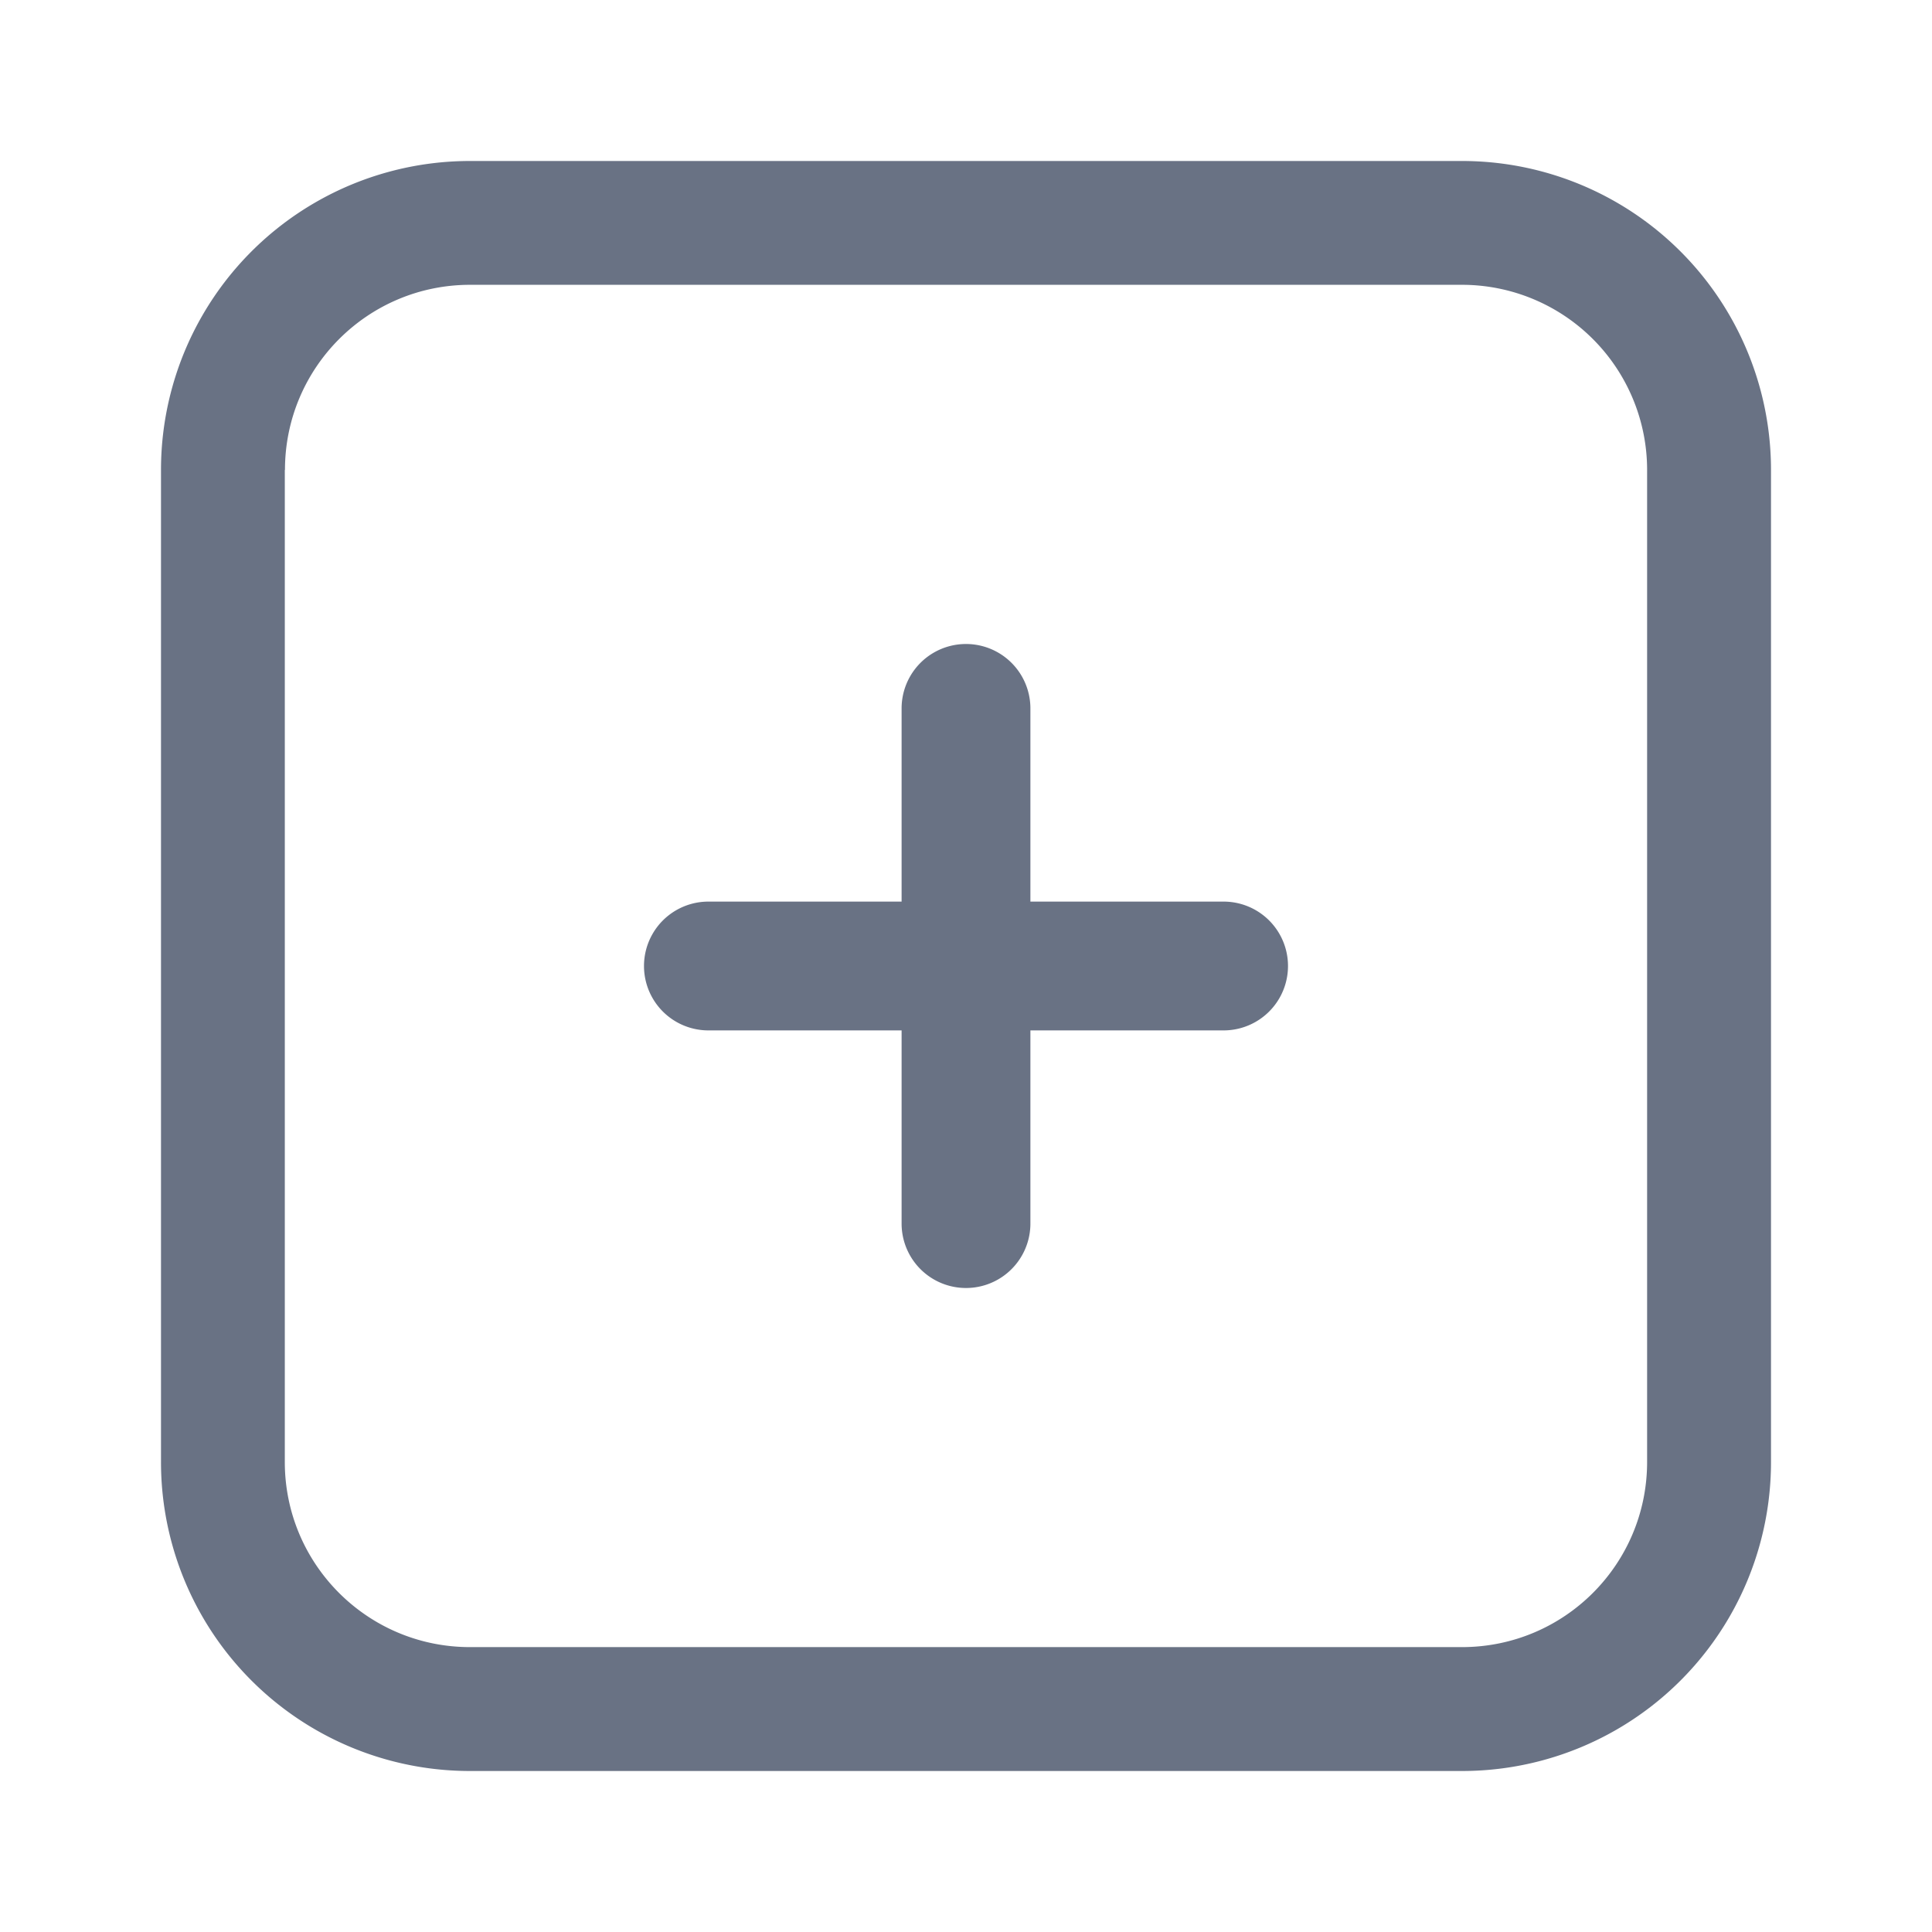 <svg xmlns="http://www.w3.org/2000/svg" fill="none" viewBox="0 0 24 24"><path fill="#697284" fill-rule="evenodd" d="M3.538 5.838v12.323c0 1.272 1.03 2.3 2.3 2.3h12.323c1.272 0 2.3-1.029 2.3-2.3V5.838a2.3 2.3 0 0 0-2.3-2.3H5.84c-1.272 0-2.3 1.03-2.3 2.3ZM2 5.838A3.837 3.837 0 0 1 5.838 2h12.323A3.837 3.837 0 0 1 22 5.838v12.323A3.837 3.837 0 0 1 18.162 22H5.838A3.837 3.837 0 0 1 2 18.162V5.838Z" clip-rule="evenodd"/><path fill="#697284" fill-rule="evenodd" d="M8.8 11.2h2.4V8.8a.8.8 0 0 1 1.6 0v2.4h2.4a.8.8 0 0 1 0 1.6h-2.4v2.4a.8.8 0 0 1-1.6 0v-2.4H8.8a.8.8 0 0 1 0-1.6Z" clip-rule="evenodd"/></svg>
